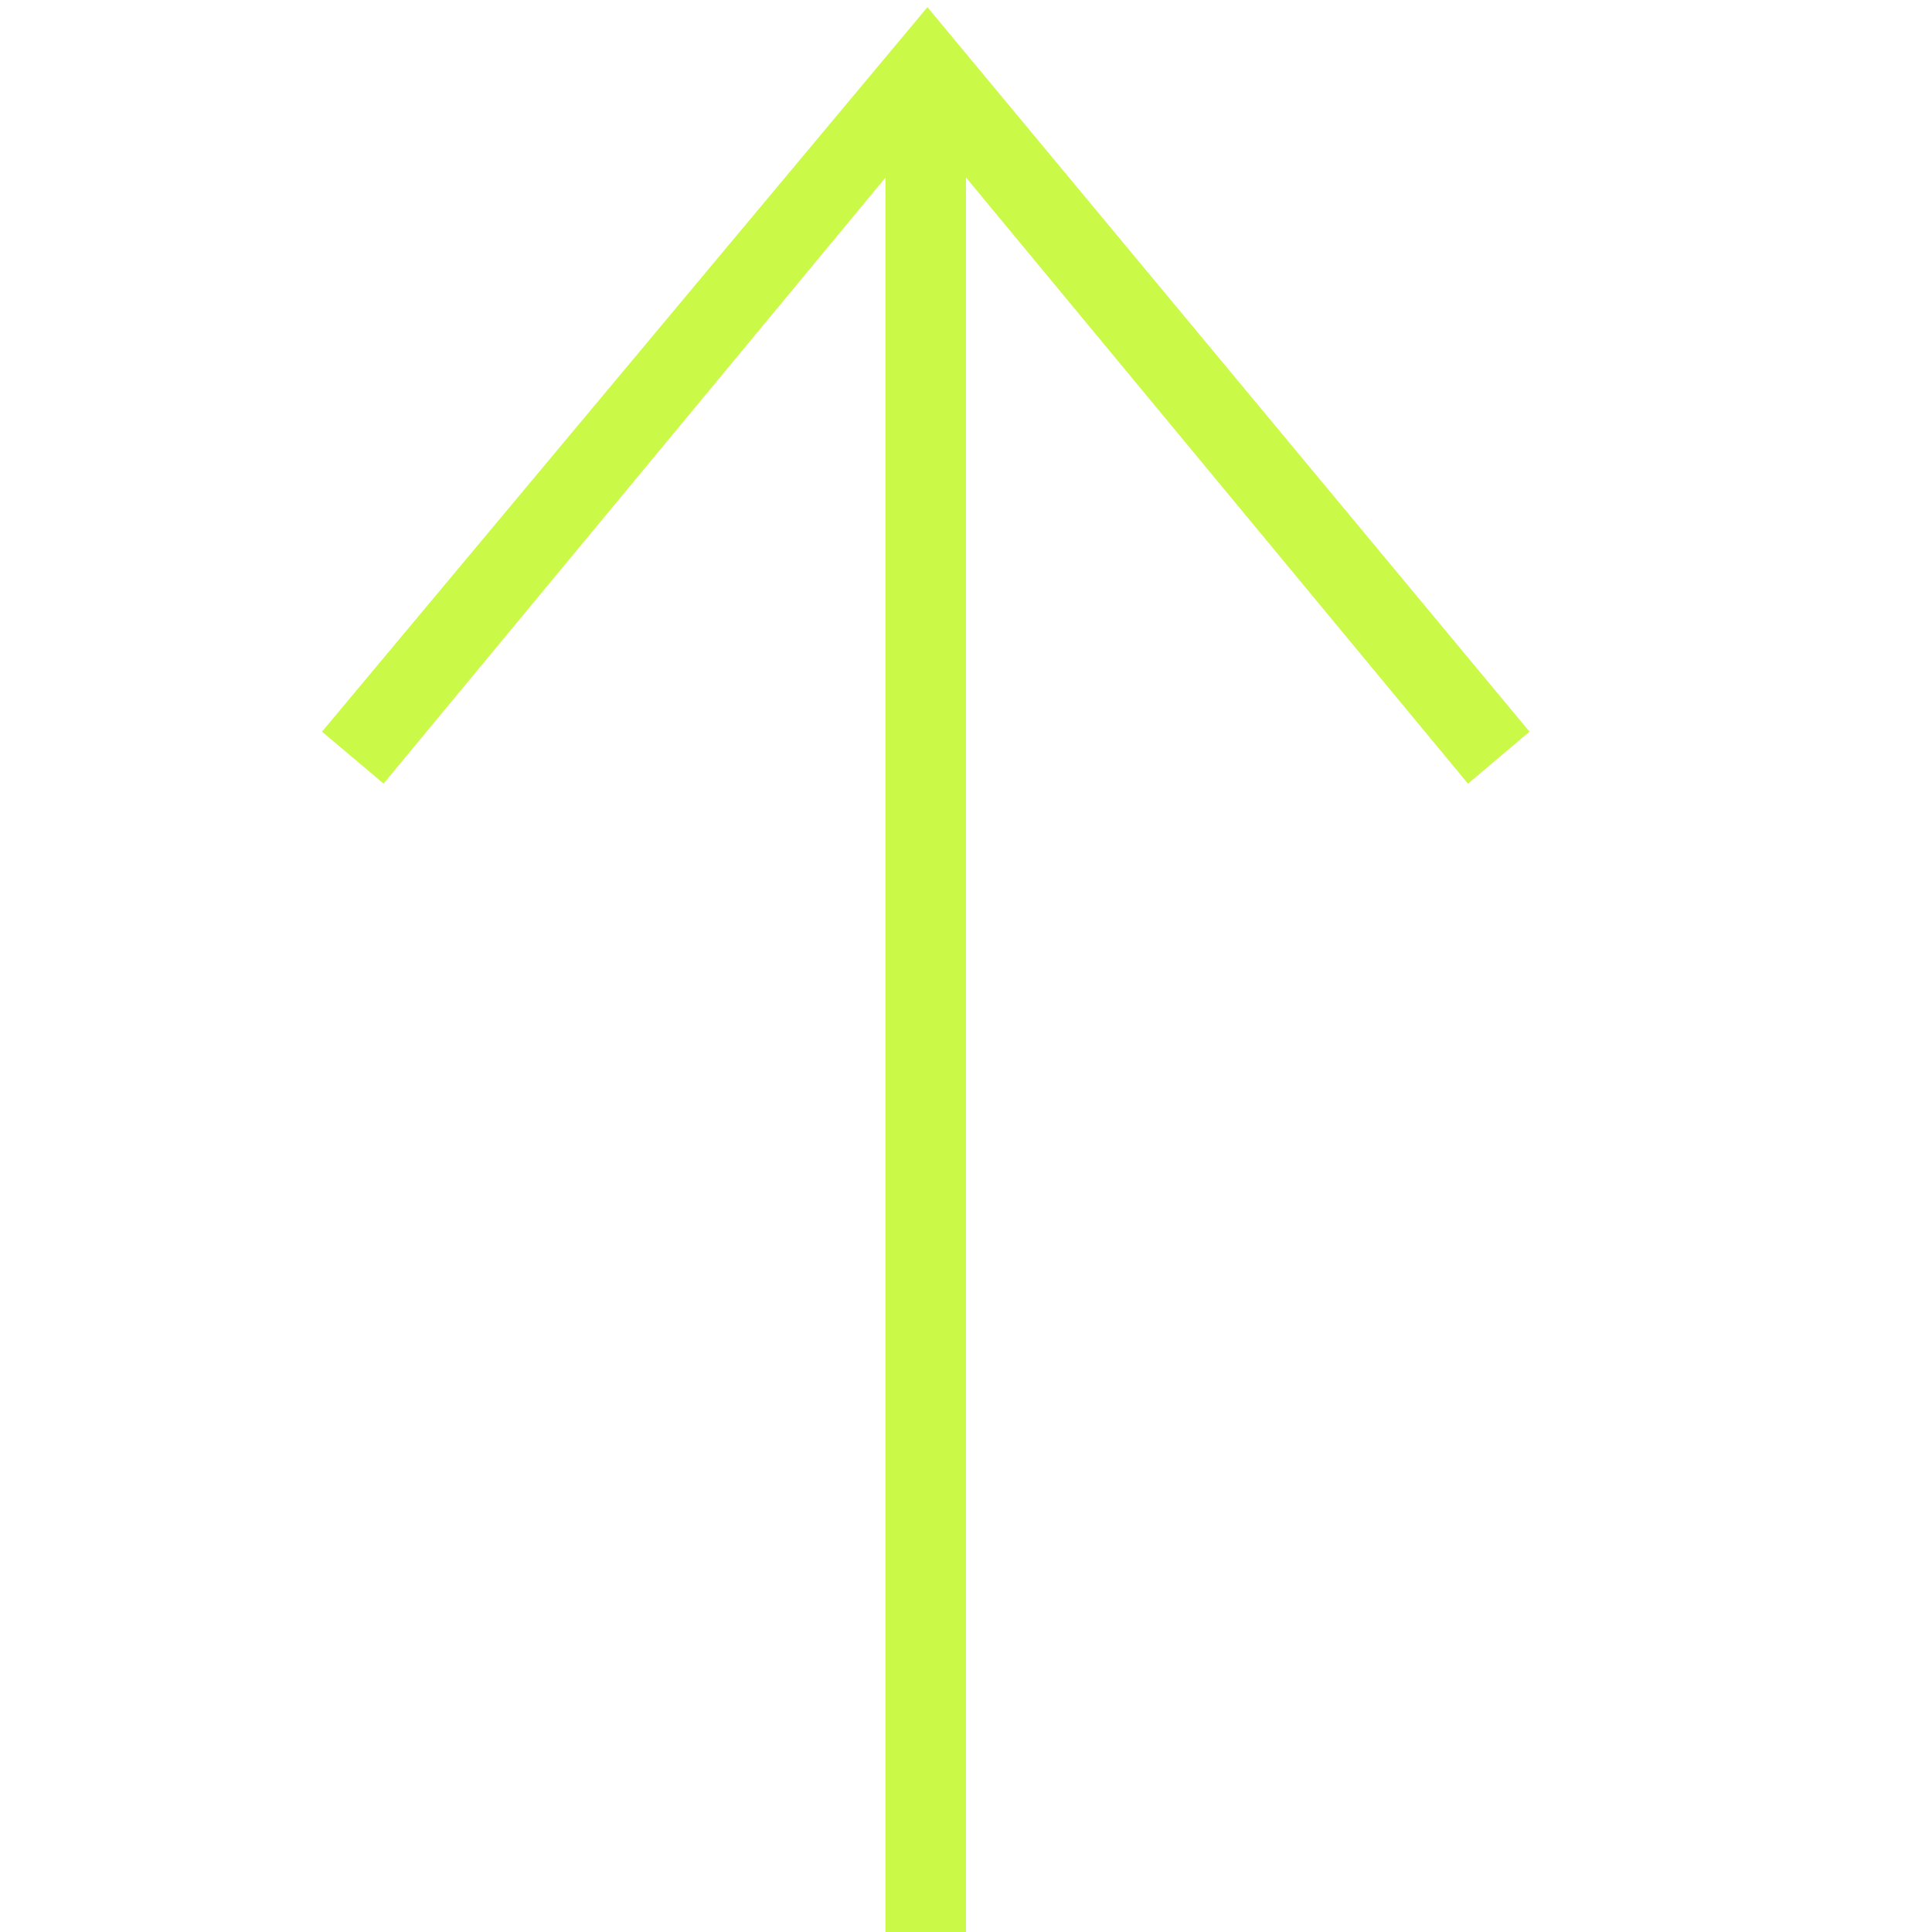 <svg width="24" height="24" xmlns="http://www.w3.org/2000/svg" fill-rule="evenodd" clip-rule="evenodd">
<path d="M11 2.206l-6.235 7.528-.765-.645 7.521-9 7.479 9-.764.646-6.236-7.53v21.884h-1v-21.883z" fill="#CBF947"/>
</svg>